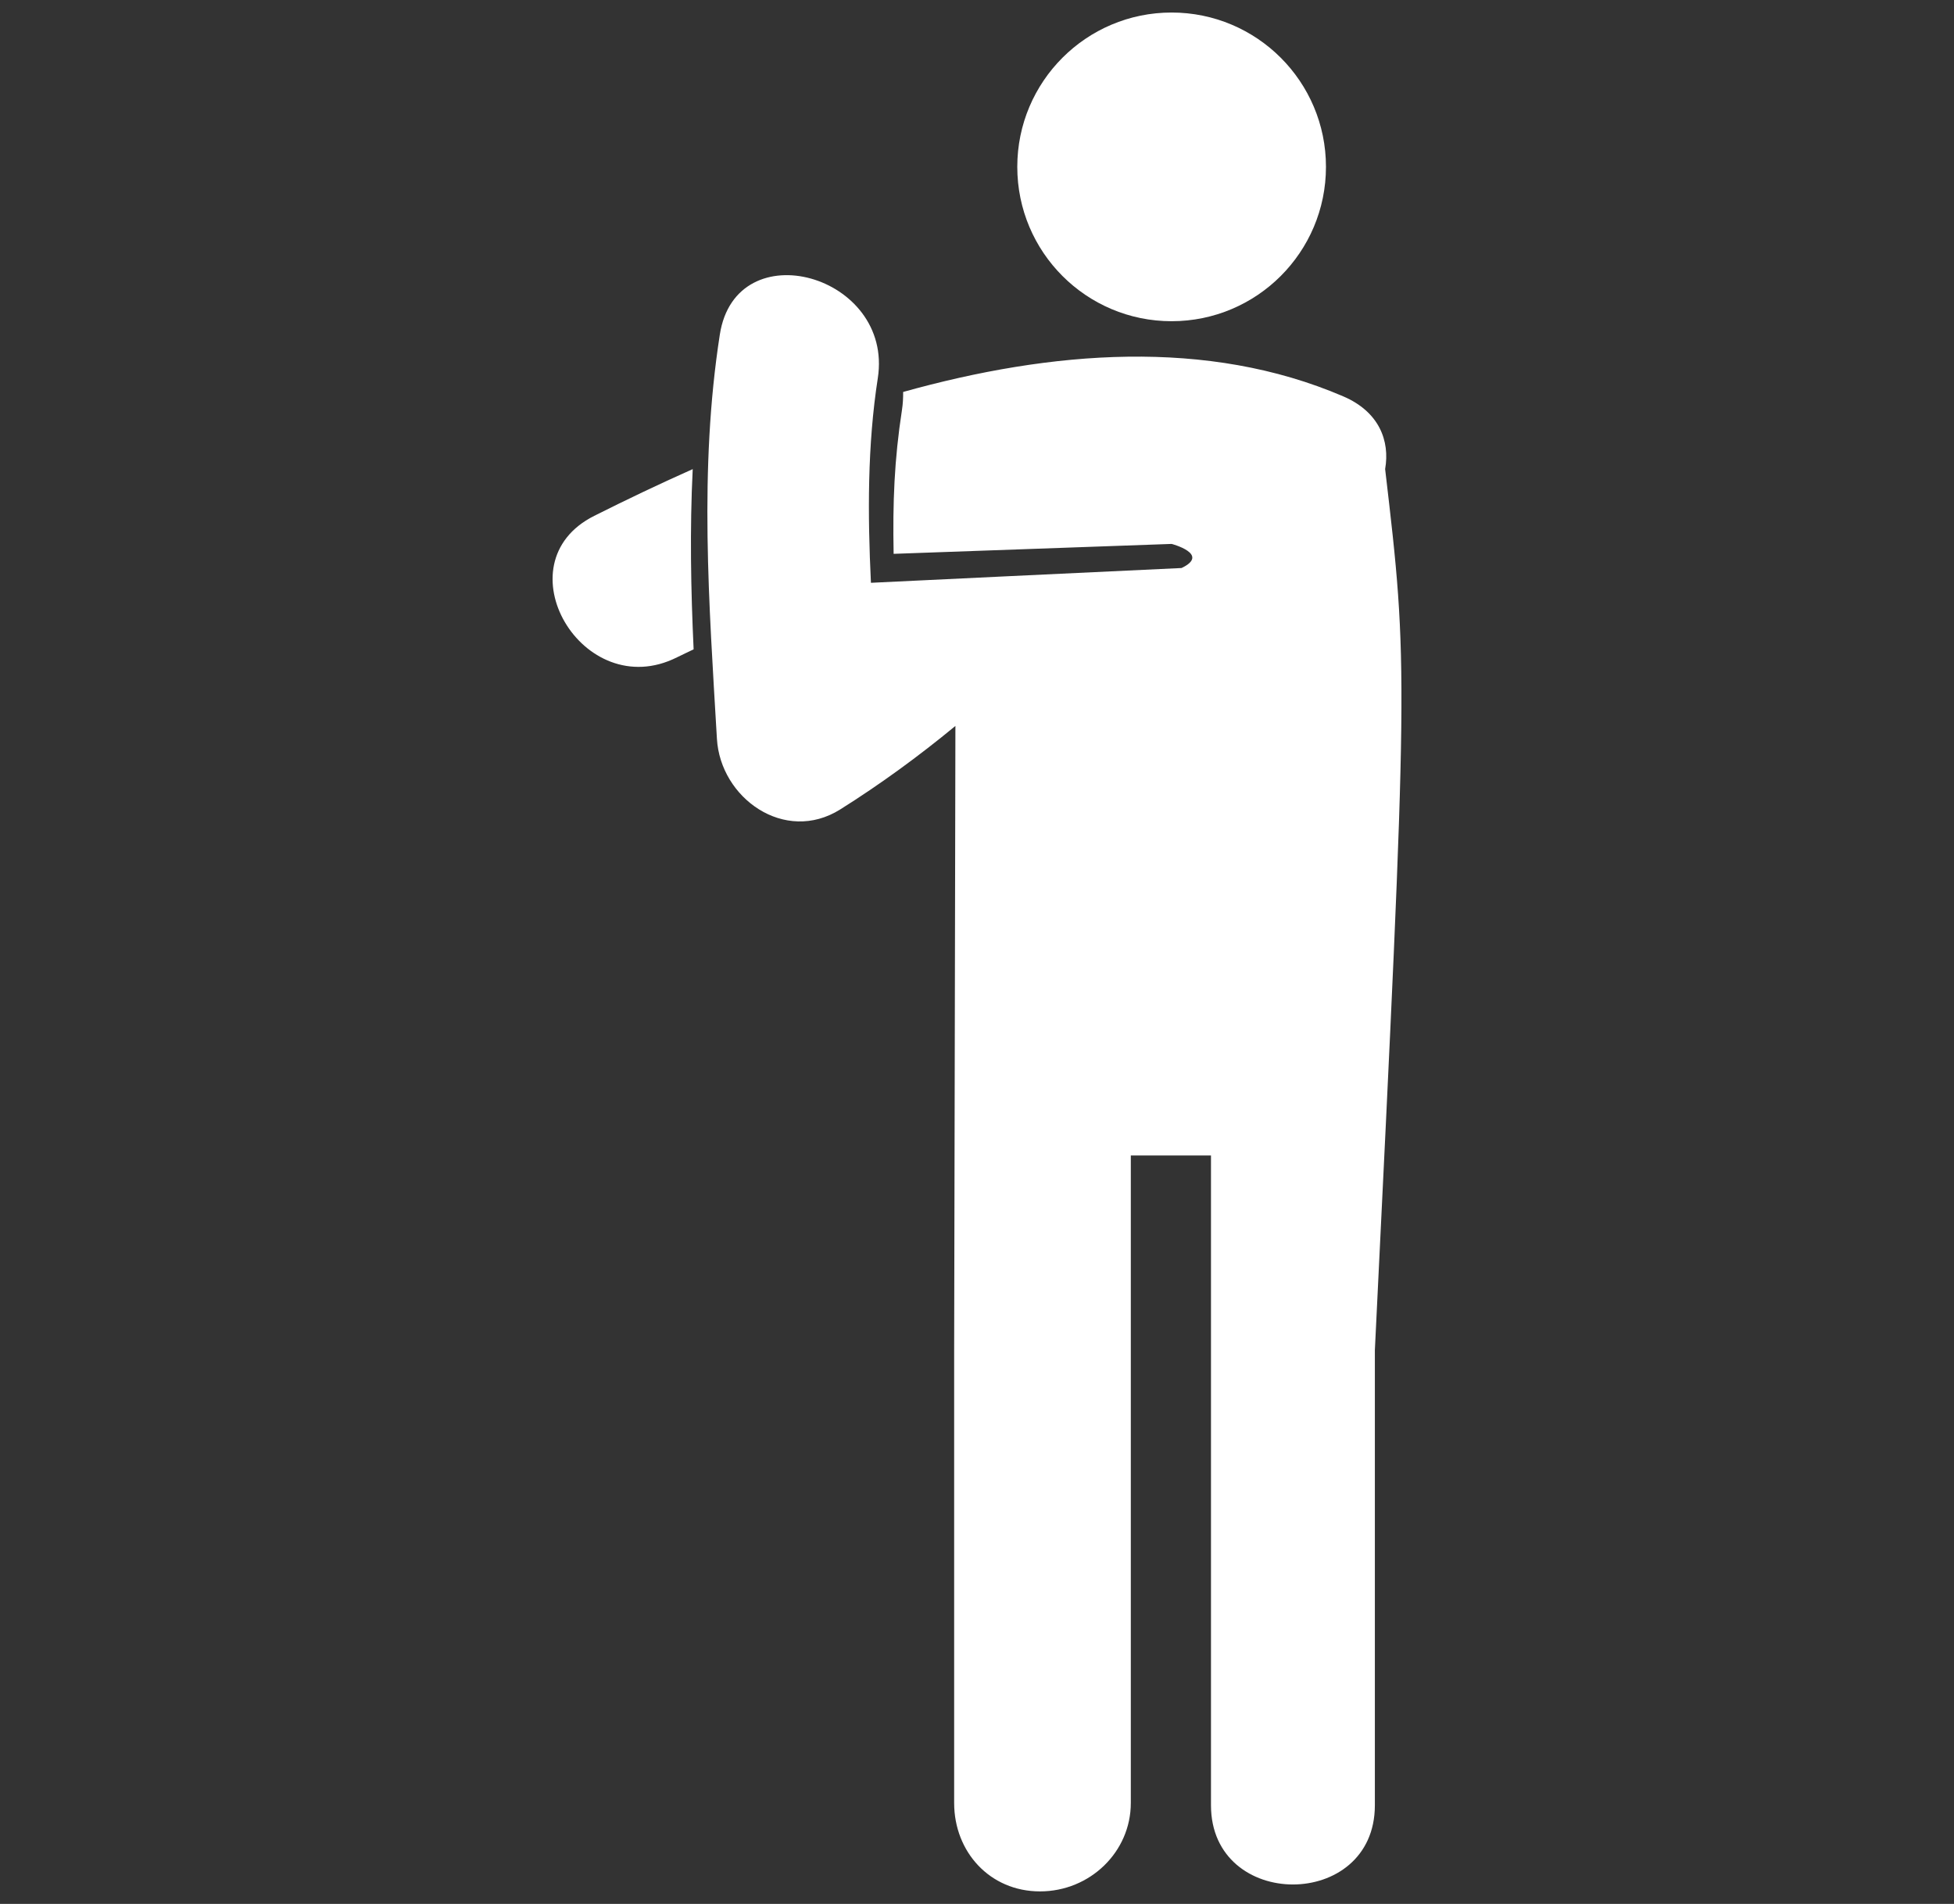 <svg width="39" height="38" viewBox="0 0 39 38" fill="none" xmlns="http://www.w3.org/2000/svg">
<rect x="0" y="0" width="39" height="38" fill="#333333" stroke="none"/>
<g id="stretching" clip-path="url(#clip0_1_1048)">
<g id="Group">
<g id="Group_2">
<path id="Vector" d="M23.384 6.411C25.085 6.411 26.465 5.032 26.465 3.33C26.465 1.629 25.085 0.25 23.384 0.25C21.683 0.25 20.304 1.629 20.304 3.33C20.304 5.032 21.683 6.411 23.384 6.411Z" fill="white"/>
<path id="Vector_2" d="M13.826 9.363C13.141 9.668 12.482 9.984 11.86 10.296C9.975 11.242 11.631 14.063 13.511 13.12C13.621 13.065 13.734 13.014 13.844 12.96C13.789 11.771 13.766 10.568 13.826 9.363Z" fill="white"/>
<path id="Vector_3" d="M27.646 9.362C27.745 8.797 27.525 8.217 26.81 7.911C24.094 6.744 20.986 6.996 18.026 7.823C18.027 7.943 18.021 8.063 18.002 8.185C17.849 9.177 17.816 10.032 17.836 11.054L23.385 10.856C23.385 10.856 24.162 11.06 23.583 11.337C22.767 11.373 17.383 11.632 17.383 11.632C17.317 10.263 17.312 8.891 17.52 7.548C17.84 5.485 14.689 4.599 14.367 6.678C13.949 9.37 14.151 12.039 14.309 14.744C14.377 15.929 15.662 16.849 16.769 16.156C17.567 15.655 18.336 15.094 19.069 14.489L19.067 15.546L19.044 26.944V35.986C19.044 36.96 19.756 37.75 20.757 37.75C21.757 37.75 22.57 36.96 22.57 35.986V23.062H24.17C24.17 26.091 24.17 33.002 24.17 36.031C24.17 38.139 27.441 38.139 27.441 36.031C27.441 33.002 27.441 29.974 27.441 26.947C28.108 13.291 28.111 13.332 27.646 9.362Z" fill="white"/>
</g>
</g>
</g>
<defs>
<clipPath id="clip0_1_1048">
<rect width="37.5" height="37.5" fill="white" transform="translate(0.75 0.25)"/>
</clipPath>
</defs>
</svg>

